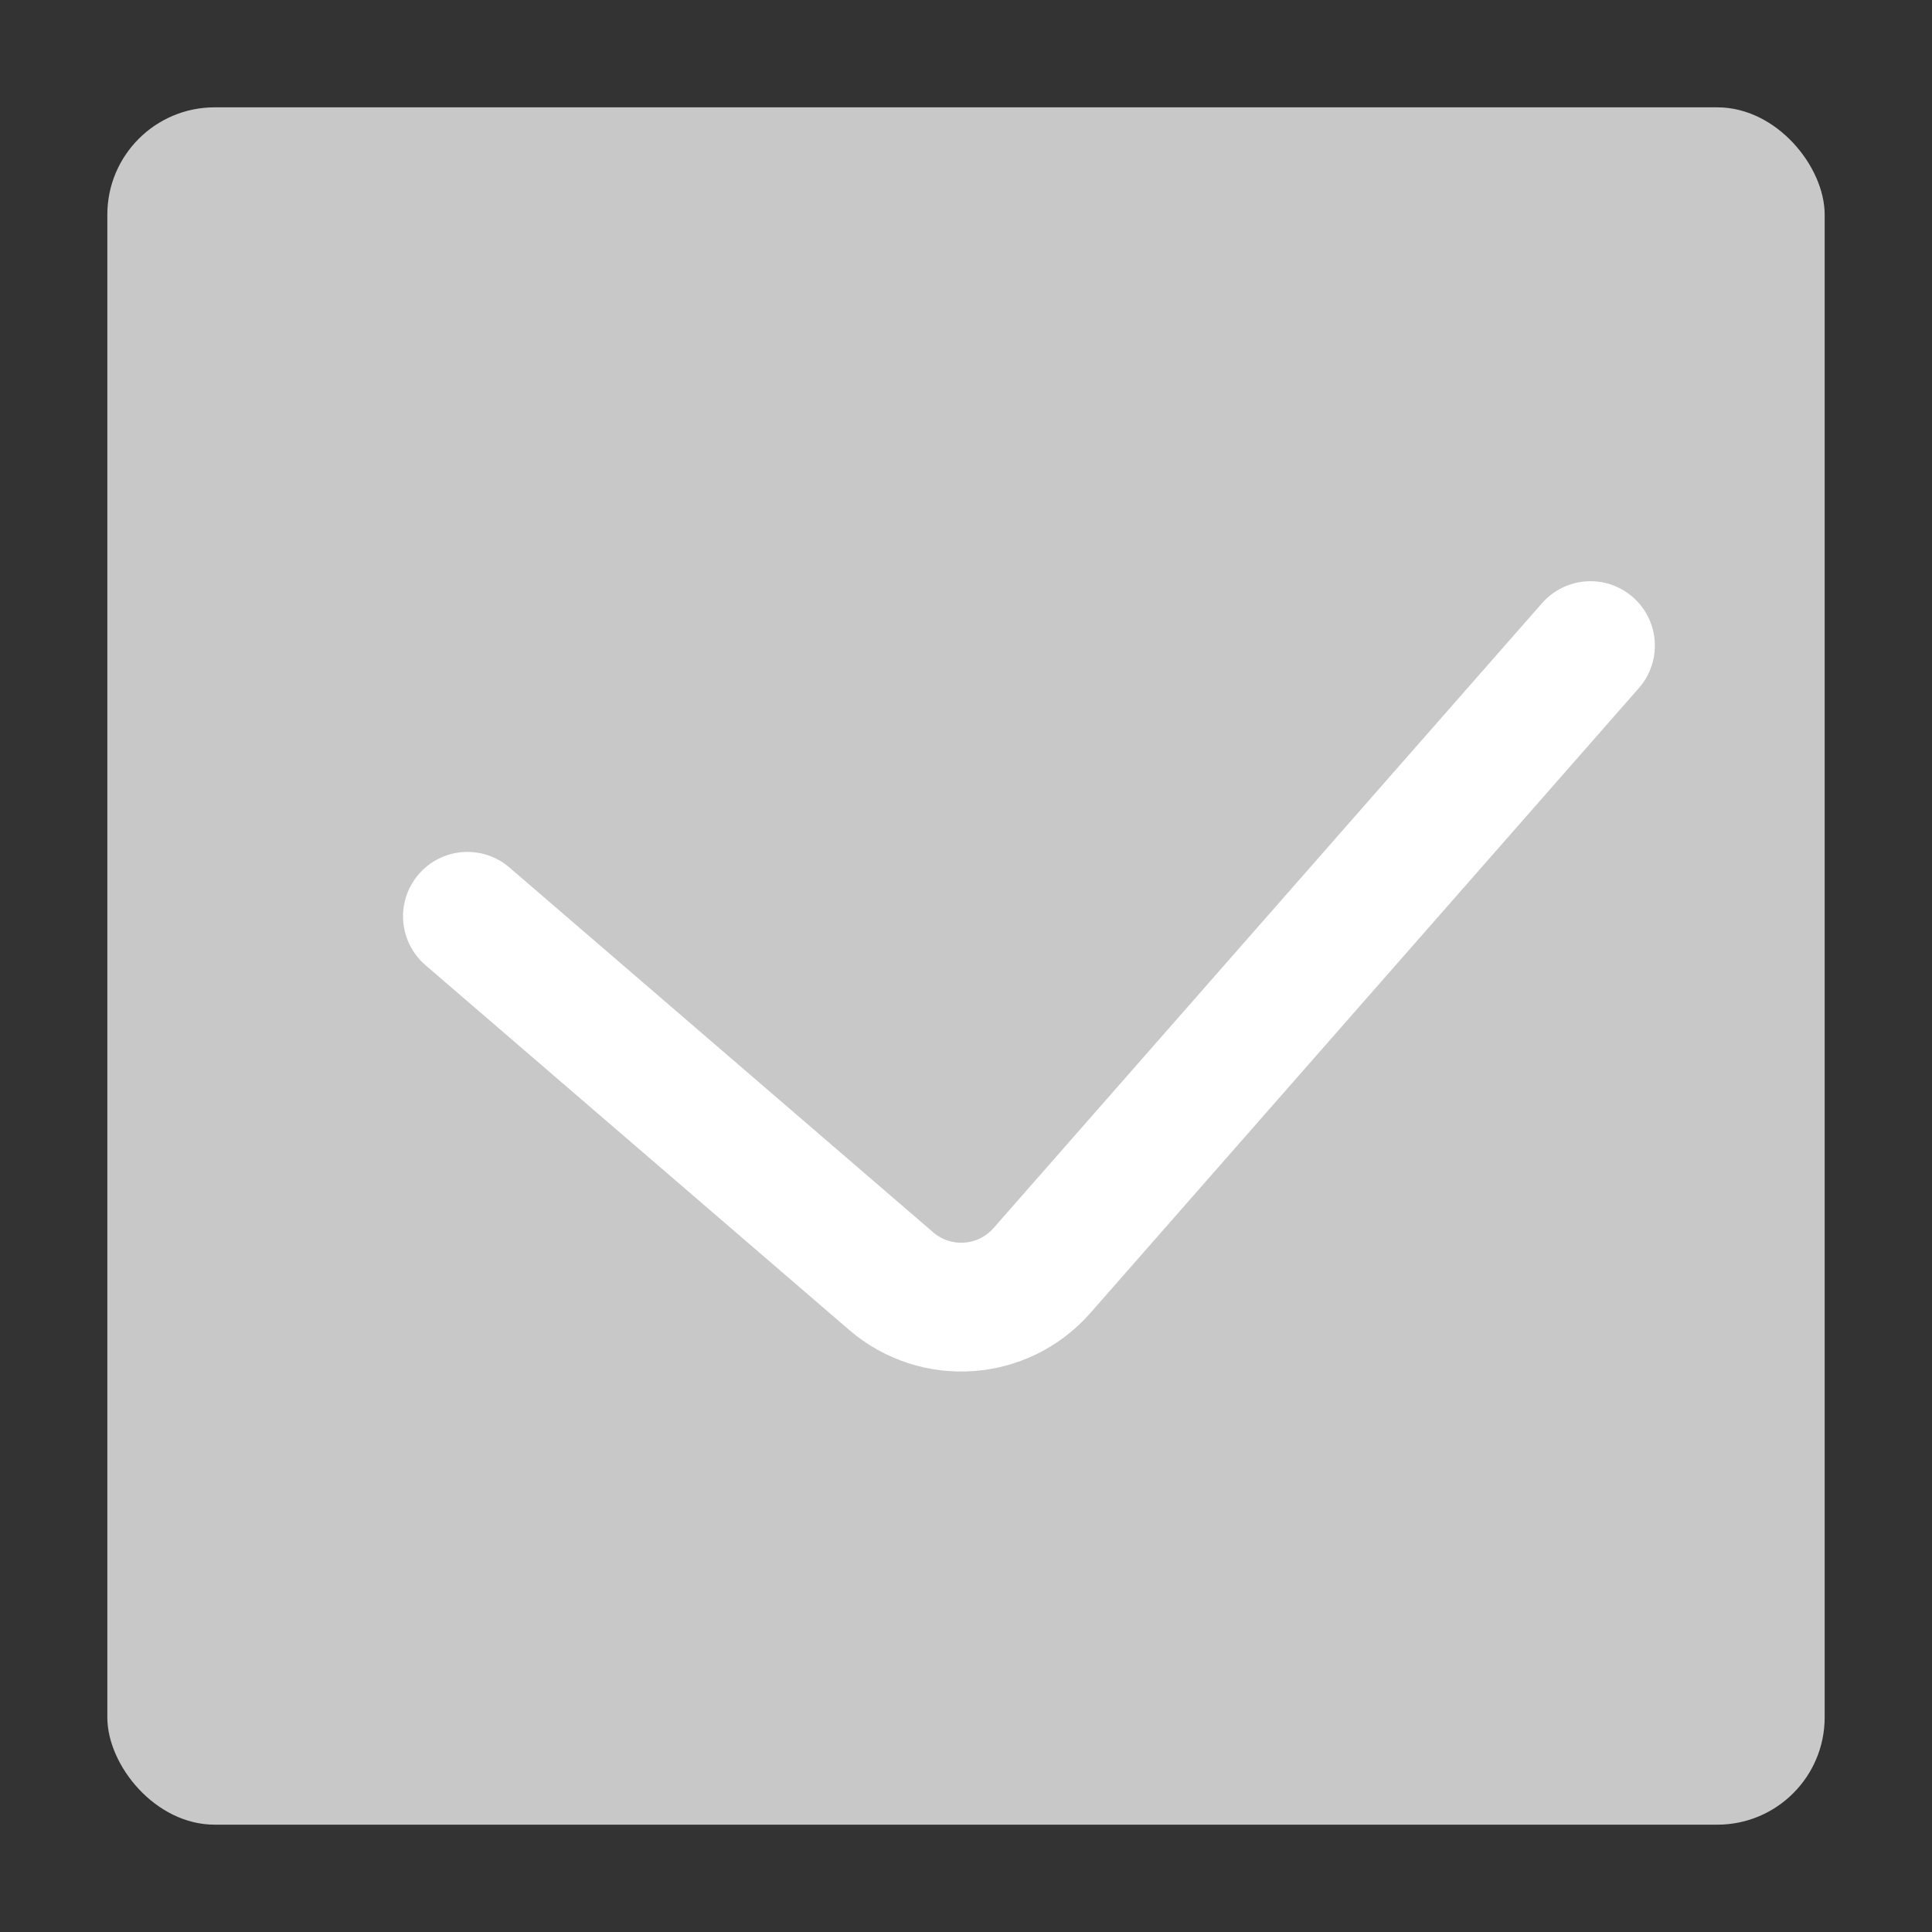 <svg xmlns="http://www.w3.org/2000/svg" width="18" height="18" fill="none" viewBox="0 0 18 18"><rect x="0" y="0" width="18" height="18" fill="#333333" stroke="none"/><rect width="16" height="16" x="1" y="1" fill="#C8C8C8wx" rx="1"/><path stroke="#fff" stroke-linecap="round" stroke-width="1.2" d="M4.355 8.537L8.303 11.936C8.719 12.294 9.345 12.25 9.707 11.838L14.818 6.015"/></svg>